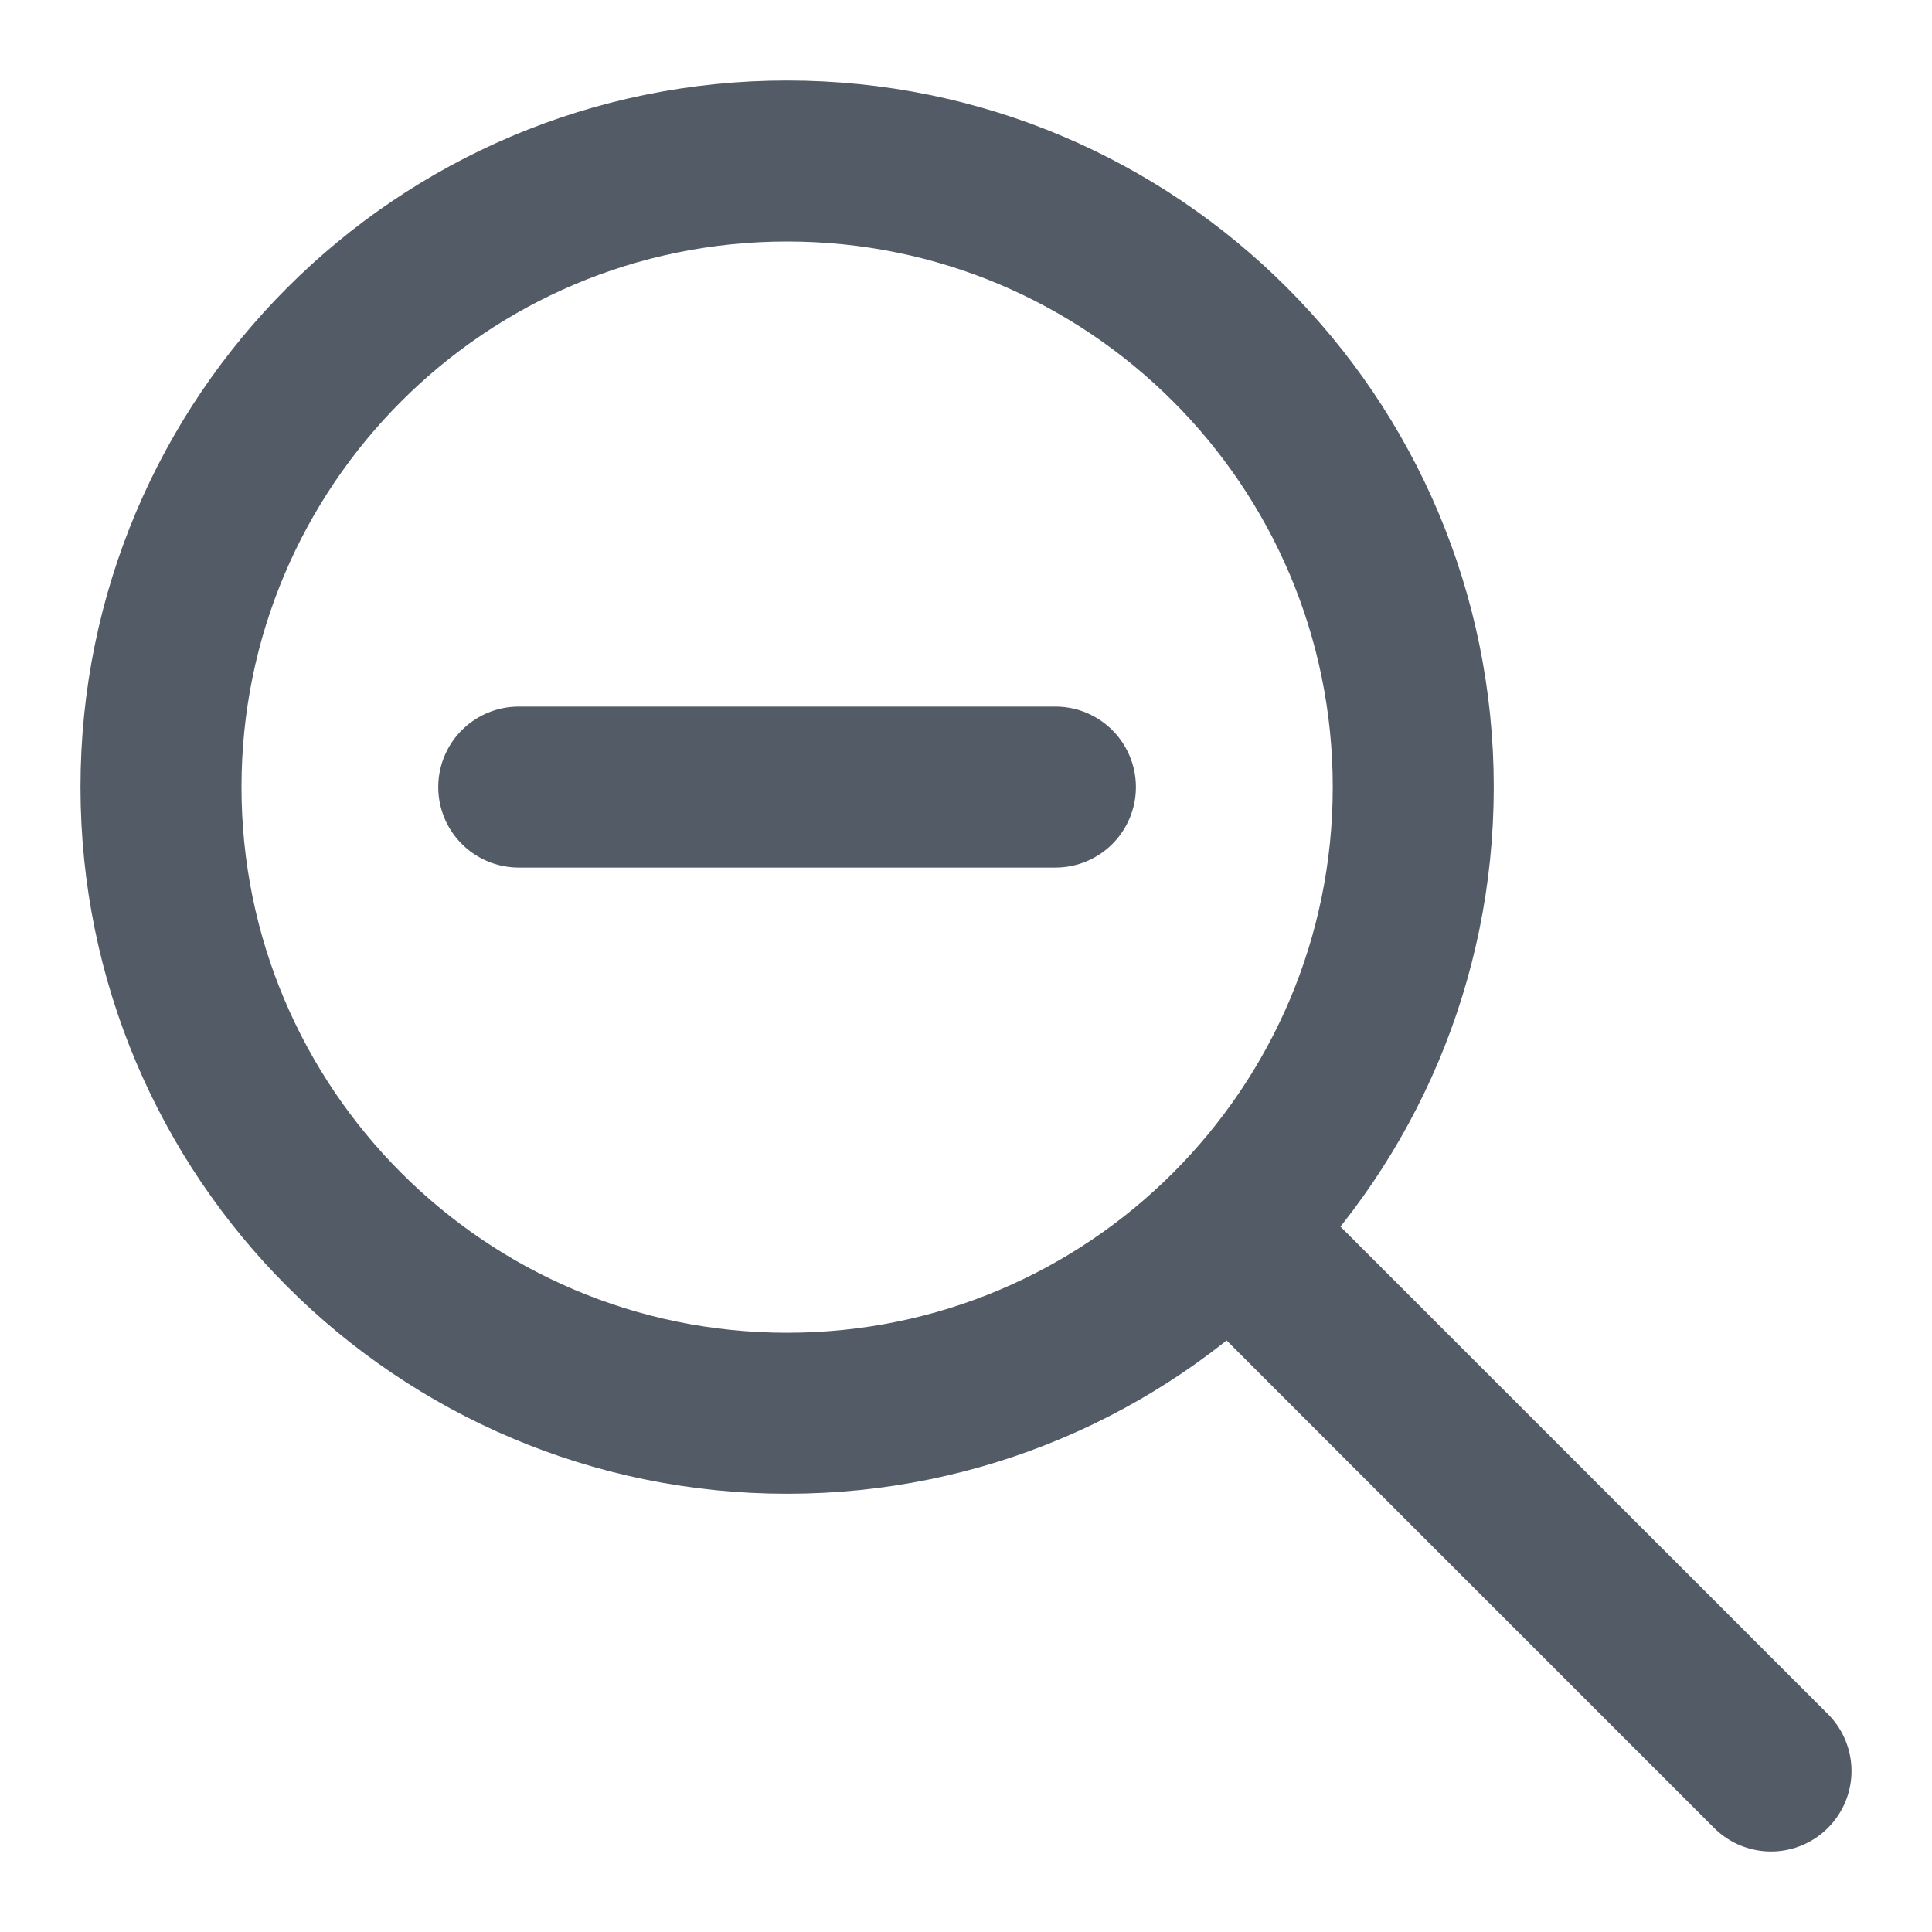 <svg width="18" height="18" viewBox="0 0 18 18" fill="none" xmlns="http://www.w3.org/2000/svg">
<path d="M16.5 16.5L11.5 11.5M9.833 7.333H4.833M13.167 7.333C13.167 10.555 10.555 13.167 7.333 13.167C4.112 13.167 1.5 10.555 1.5 7.333C1.5 4.112 4.112 1.5 7.333 1.5C10.555 1.5 13.167 4.112 13.167 7.333Z" stroke="#535B66" stroke-width="1.5" stroke-linecap="round" stroke-linejoin="round"/>
</svg>

